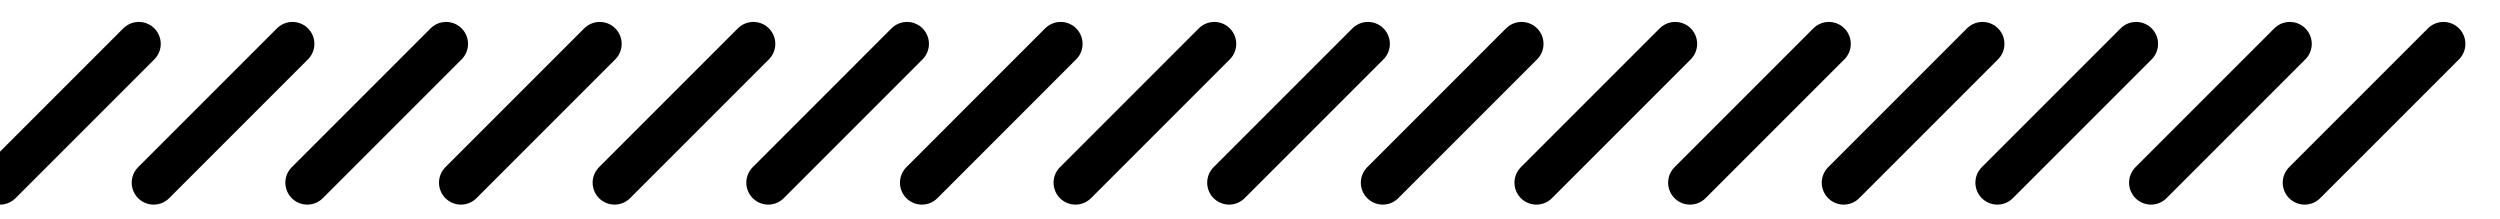 <svg xmlns="http://www.w3.org/2000/svg" width="57" height="5" viewBox="0 0 57 5" fill="none">
  <path fill-rule="evenodd" clip-rule="evenodd" d="M0 4.165L3.165 1L0 4.165Z" fill="black"/>
  <path d="M0 4.165L3.165 1" stroke="black" stroke-linecap="round"/>
  <path fill-rule="evenodd" clip-rule="evenodd" d="M3.503 4.165L6.668 1L3.503 4.165Z" fill="black"/>
  <path d="M3.503 4.165L6.668 1" stroke="black" stroke-linecap="round"/>
  <path fill-rule="evenodd" clip-rule="evenodd" d="M7.006 4.165L10.171 1L7.006 4.165Z" fill="black"/>
  <path d="M7.006 4.165L10.171 1" stroke="black" stroke-linecap="round"/>
  <path fill-rule="evenodd" clip-rule="evenodd" d="M10.509 4.165L13.674 1L10.509 4.165Z" fill="black"/>
  <path d="M10.509 4.165L13.674 1" stroke="black" stroke-linecap="round"/>
  <path fill-rule="evenodd" clip-rule="evenodd" d="M14.012 4.165L17.177 1L14.012 4.165Z" fill="black"/>
  <path d="M14.012 4.165L17.177 1" stroke="black" stroke-linecap="round"/>
  <path fill-rule="evenodd" clip-rule="evenodd" d="M17.516 4.165L20.68 1L17.516 4.165Z" fill="black"/>
  <path d="M17.516 4.165L20.68 1" stroke="black" stroke-linecap="round"/>
  <path fill-rule="evenodd" clip-rule="evenodd" d="M21.019 4.165L24.183 1L21.019 4.165Z" fill="black"/>
  <path d="M21.019 4.165L24.183 1" stroke="black" stroke-linecap="round"/>
  <path fill-rule="evenodd" clip-rule="evenodd" d="M24.521 4.165L27.686 1L24.521 4.165Z" fill="black"/>
  <path d="M24.521 4.165L27.686 1" stroke="black" stroke-linecap="round"/>
  <path fill-rule="evenodd" clip-rule="evenodd" d="M28.024 4.165L31.189 1L28.024 4.165Z" fill="black"/>
  <path d="M28.024 4.165L31.189 1" stroke="black" stroke-linecap="round"/>
  <path fill-rule="evenodd" clip-rule="evenodd" d="M31.527 4.165L34.692 1L31.527 4.165Z" fill="black"/>
  <path d="M31.527 4.165L34.692 1" stroke="black" stroke-linecap="round"/>
  <path fill-rule="evenodd" clip-rule="evenodd" d="M35.03 4.165L38.195 1L35.03 4.165Z" fill="black"/>
  <path d="M35.03 4.165L38.195 1" stroke="black" stroke-linecap="round"/>
  <path fill-rule="evenodd" clip-rule="evenodd" d="M38.533 4.165L41.698 1L38.533 4.165Z" fill="black"/>
  <path d="M38.533 4.165L41.698 1" stroke="black" stroke-linecap="round"/>
  <path fill-rule="evenodd" clip-rule="evenodd" d="M42.036 4.165L45.201 1L42.036 4.165Z" fill="black"/>
  <path d="M42.036 4.165L45.201 1" stroke="black" stroke-linecap="round"/>
  <path fill-rule="evenodd" clip-rule="evenodd" d="M45.539 4.165L48.704 1L45.539 4.165Z" fill="black"/>
  <path d="M45.539 4.165L48.704 1" stroke="black" stroke-linecap="round"/>
  <path fill-rule="evenodd" clip-rule="evenodd" d="M49.043 4.165L52.208 1L49.043 4.165Z" fill="black"/>
  <path d="M49.043 4.165L52.208 1" stroke="black" stroke-linecap="round"/>
  <path fill-rule="evenodd" clip-rule="evenodd" d="M52.546 4.165L55.711 1L52.546 4.165Z" fill="black"/>
  <path d="M52.546 4.165L55.711 1" stroke="black" stroke-linecap="round"/>
</svg>
